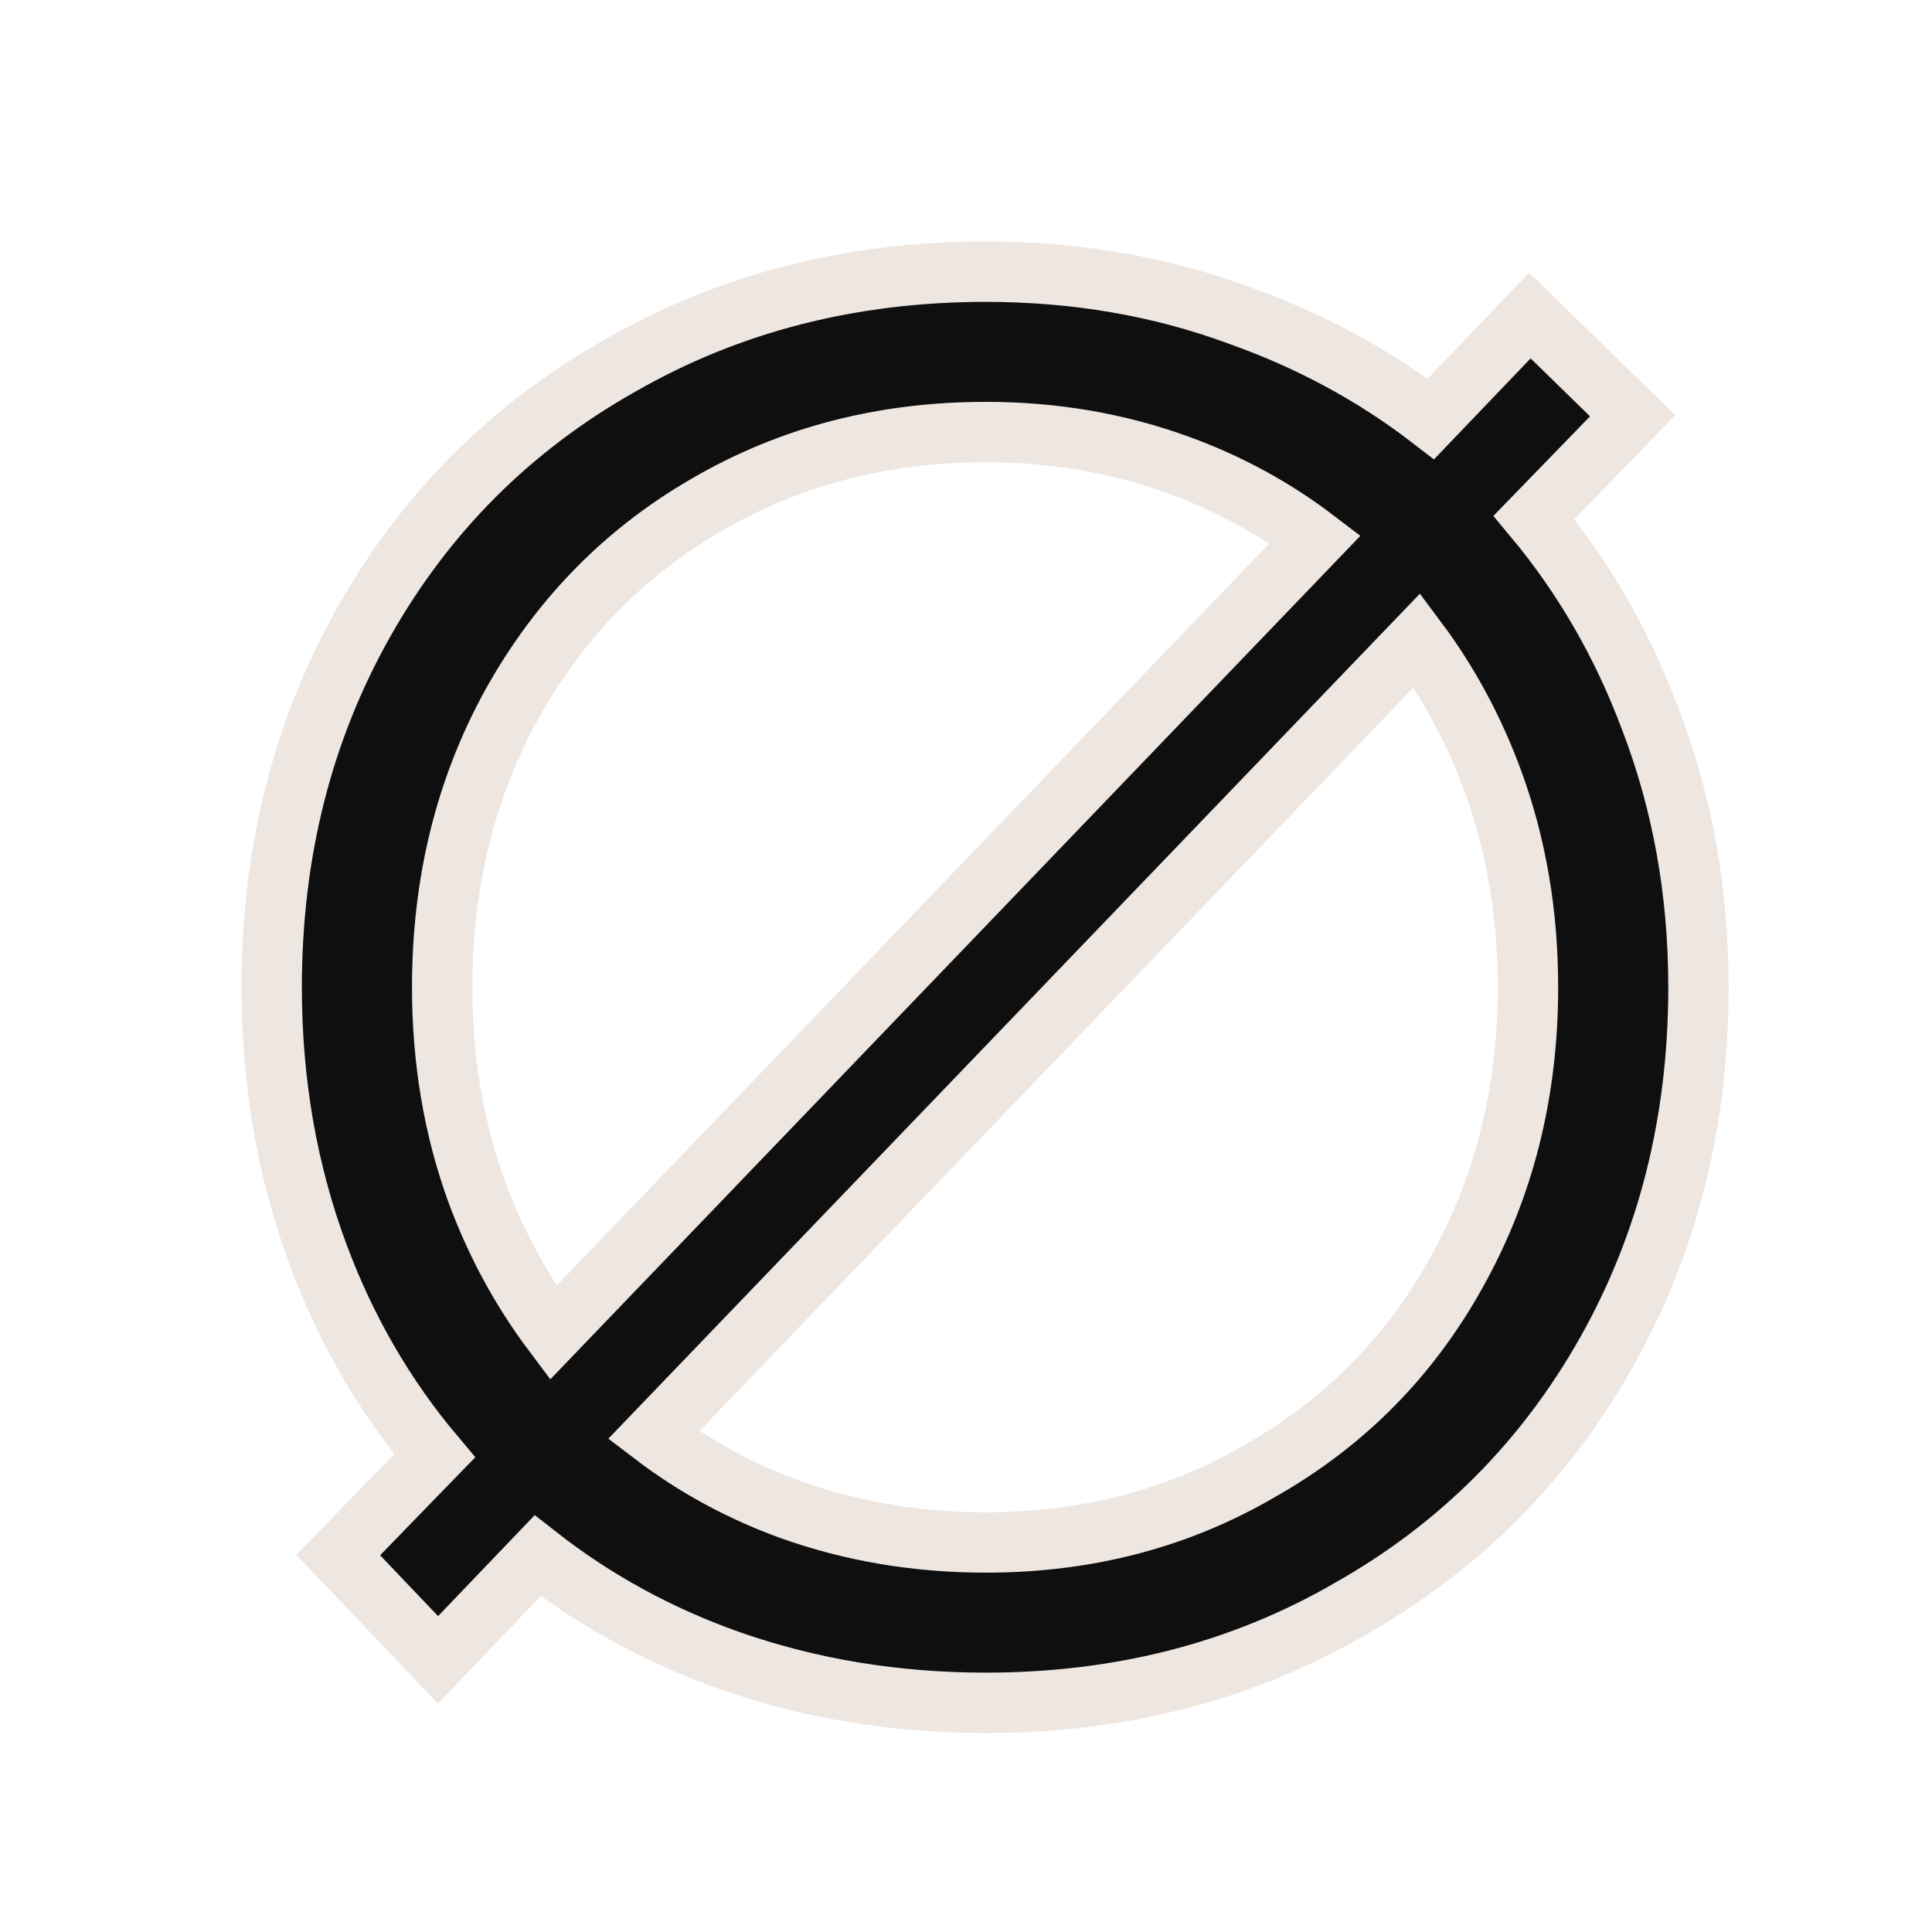 <svg width="32" height="32" viewBox="0 0 32 32" fill="none" xmlns="http://www.w3.org/2000/svg">
<path d="M12.081 27.503L12.083 27.504C13.419 27.972 14.835 28.204 16.328 28.204C18.552 28.204 20.566 27.689 22.36 26.65C24.166 25.629 25.583 24.212 26.603 22.406C27.625 20.597 28.132 18.575 28.132 16.352C28.132 14.776 27.866 13.291 27.331 11.902C26.87 10.668 26.229 9.557 25.407 8.571L26.695 7.244L27.042 6.886L26.685 6.538L25.701 5.578L25.34 5.226L24.991 5.59L23.7 6.939C22.753 6.21 21.695 5.639 20.531 5.226C19.224 4.741 17.821 4.5 16.328 4.5C14.104 4.5 12.082 5.015 10.273 6.054C8.466 7.074 7.049 8.491 6.029 10.298C5.007 12.107 4.5 14.129 4.5 16.352C4.5 17.927 4.757 19.411 5.276 20.799C5.736 22.033 6.378 23.138 7.199 24.112L5.937 25.412L5.602 25.757L5.934 26.105L6.894 27.113L7.255 27.492L7.617 27.114L8.905 25.768C9.854 26.511 10.913 27.09 12.081 27.503ZM11.706 8.361L11.708 8.36C13.082 7.559 14.619 7.156 16.328 7.156C17.457 7.156 18.519 7.339 19.517 7.702C20.347 8.004 21.102 8.414 21.783 8.933L9.162 22.075C8.631 21.368 8.208 20.587 7.894 19.733C7.515 18.688 7.324 17.562 7.324 16.352C7.324 14.606 7.714 13.043 8.485 11.651C9.274 10.24 10.346 9.147 11.706 8.361ZM20.904 24.342L20.904 24.342L20.898 24.345C19.54 25.145 18.021 25.548 16.328 25.548C15.183 25.548 14.104 25.365 13.089 25.002C12.26 24.7 11.506 24.29 10.825 23.771L23.47 10.605C24 11.314 24.423 12.102 24.738 12.97C25.117 14.016 25.308 15.142 25.308 16.352C25.308 18.097 24.911 19.668 24.124 21.076L24.123 21.078C23.351 22.47 22.28 23.555 20.904 24.342Z" fill="#0F0F10" stroke="#EDE6E1"/>
</svg>
